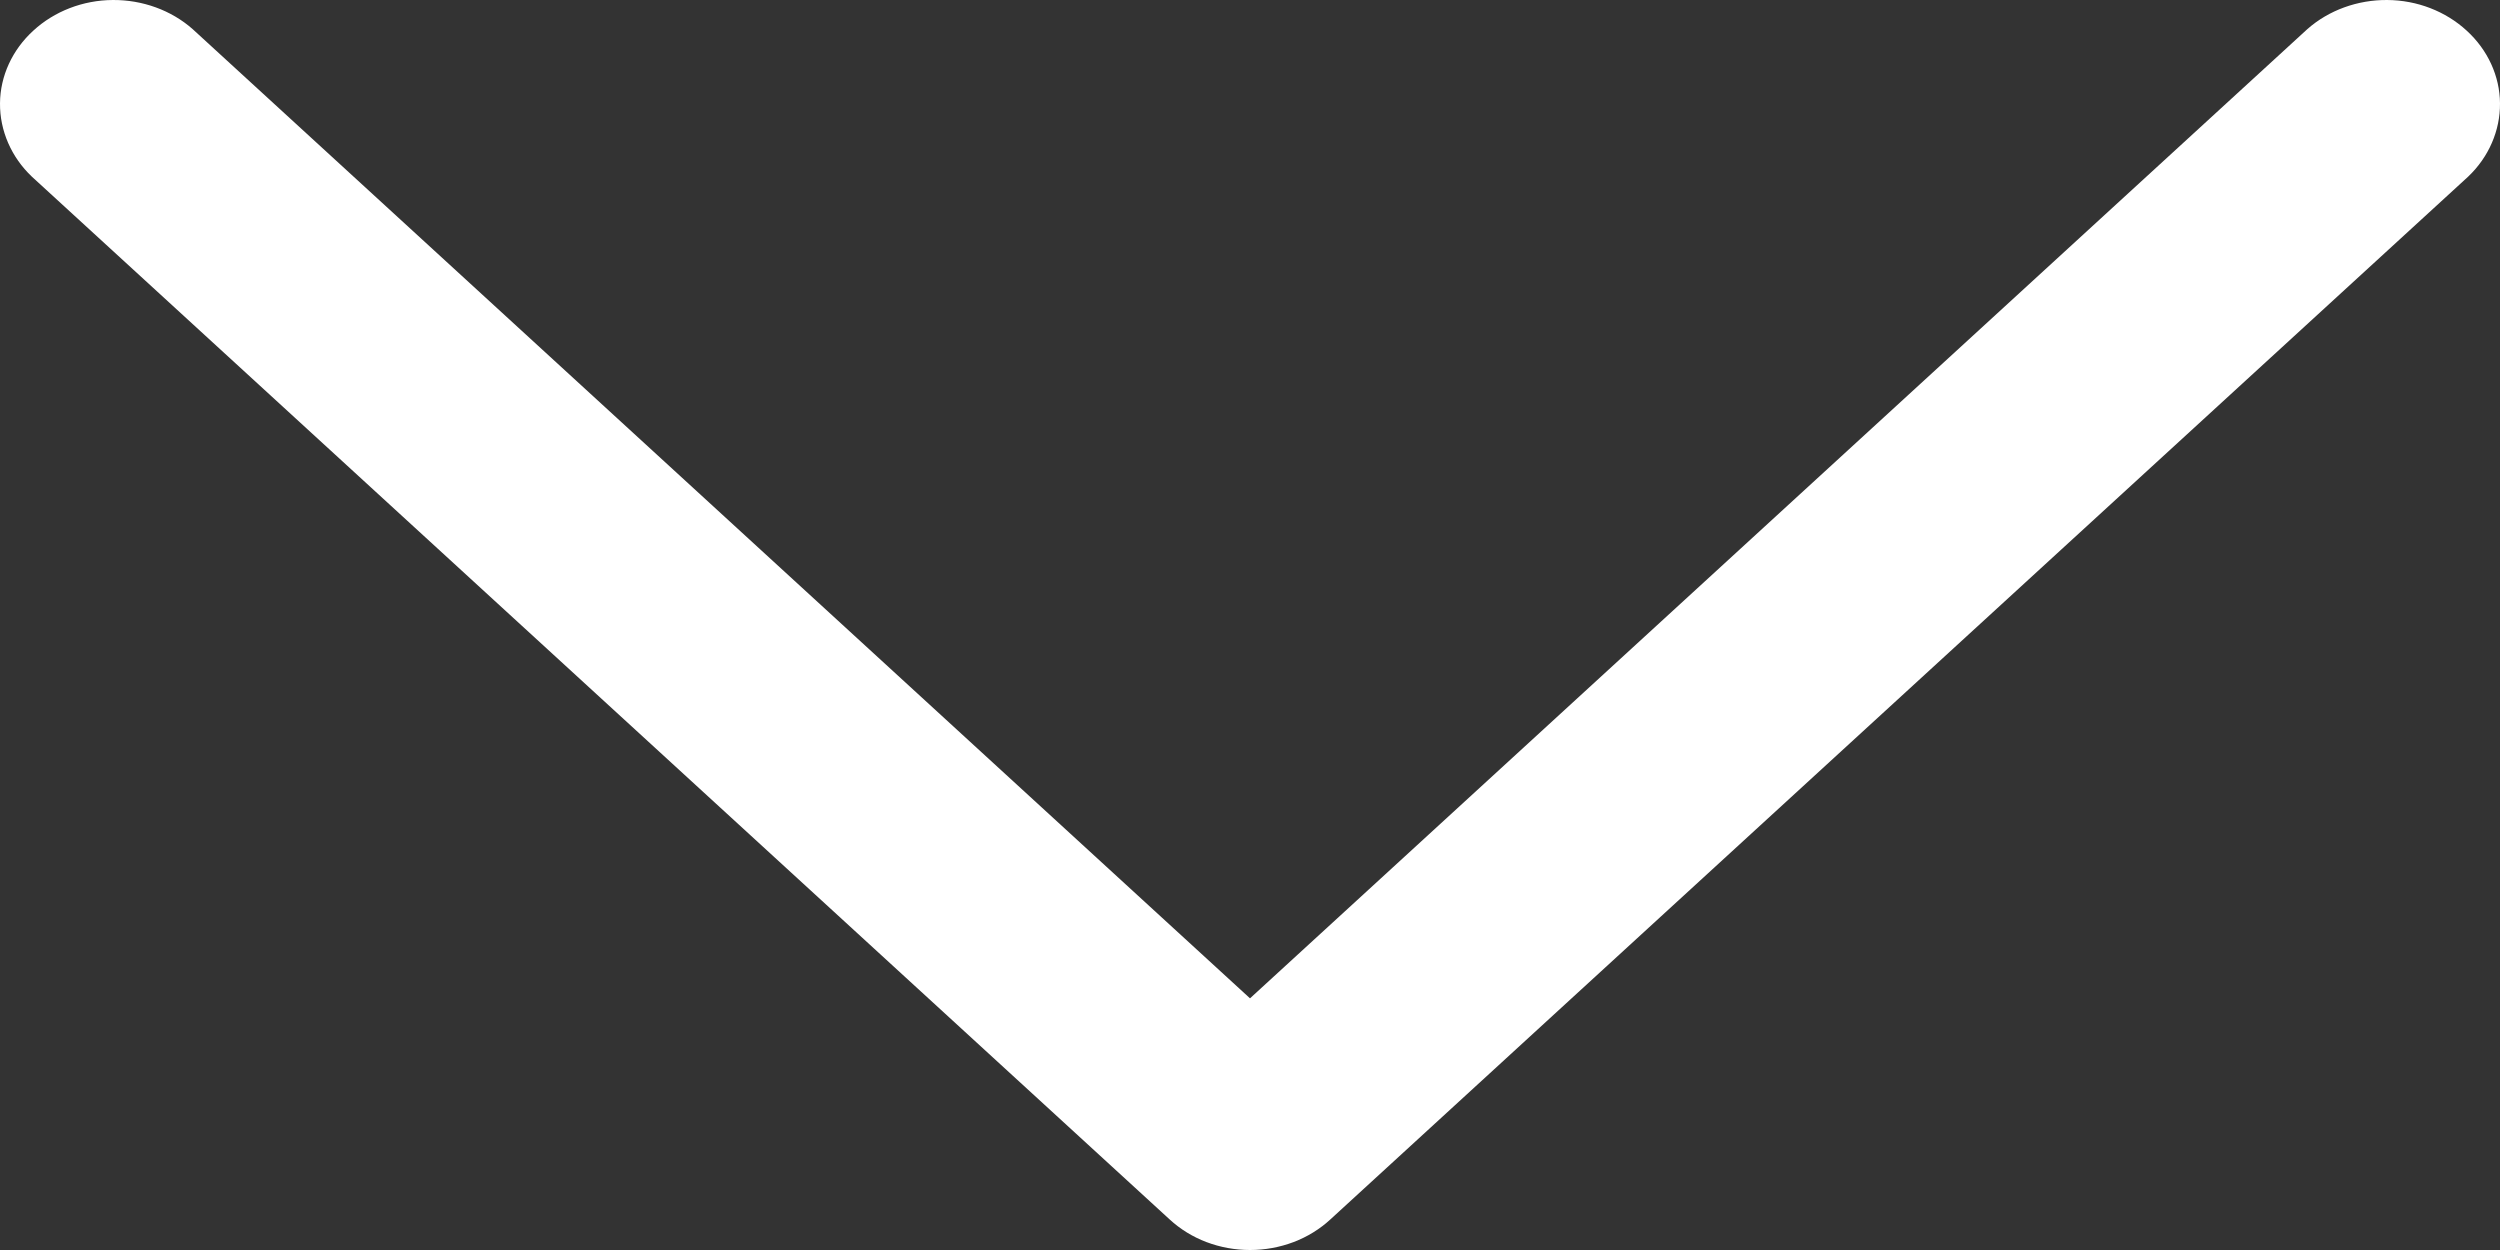 <svg  viewBox="0 0 12 6" fill="none" xmlns="http://www.w3.org/2000/svg">
<rect x="0" y="0" width="12" height="6" fill="#333333" stroke="none"/>
<path d="M11.847 0.848C11.946 0.754 12.001 0.627 12 0.496C11.999 0.365 11.941 0.239 11.84 0.147C11.739 0.054 11.602 0.001 11.459 1.8897e-05C11.316 -0.001 11.178 0.049 11.075 0.14L6 4.792L0.925 0.14C0.822 0.049 0.684 -0.001 0.541 1.84198e-05C0.398 0.001 0.261 0.054 0.16 0.147C0.059 0.239 0.001 0.365 2.09591e-05 0.496C-0.001 0.627 0.054 0.754 0.153 0.848L5.614 5.853C5.665 5.9 5.725 5.937 5.791 5.962C5.857 5.987 5.928 6 6 6C6.072 6 6.143 5.987 6.209 5.962C6.275 5.937 6.335 5.9 6.386 5.853L11.847 0.848Z" fill="white"/>
</svg>
